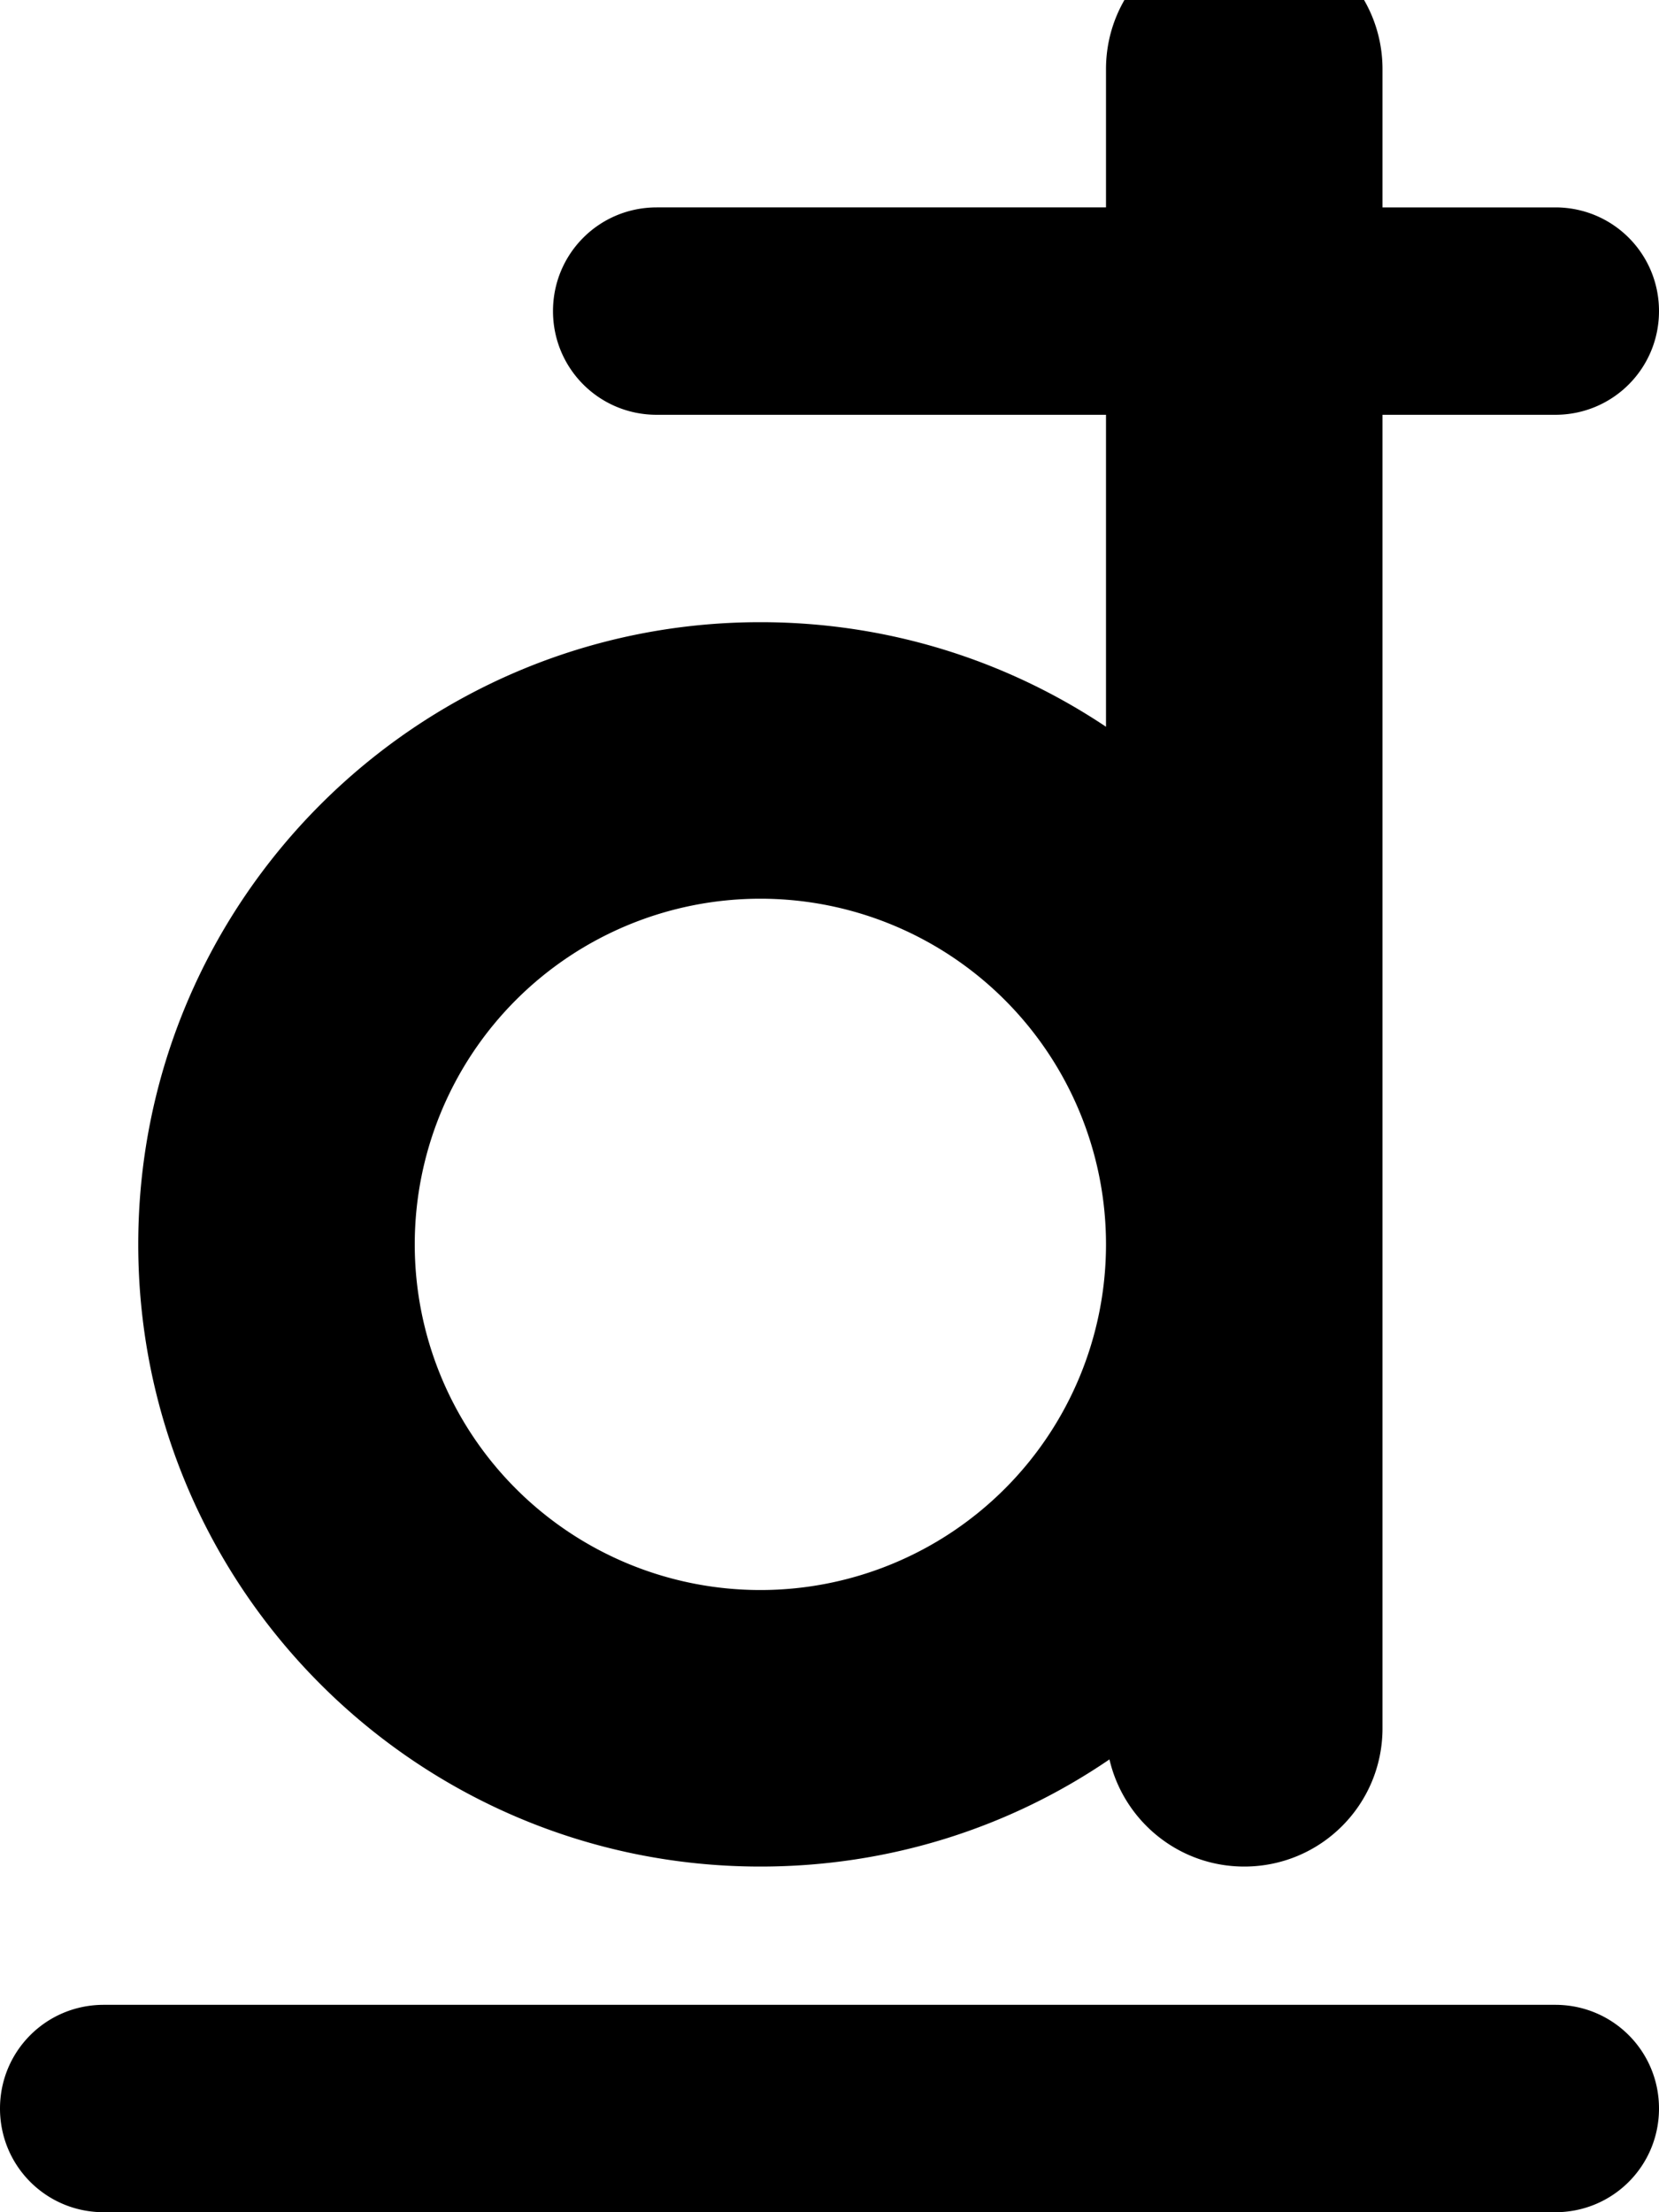 <svg xmlns="http://www.w3.org/2000/svg" viewBox="0 0 384 512"><!--! Font Awesome Free 7.0.1 by @fontawesome - https://fontawesome.com License - https://fontawesome.com/license/free (Icons: CC BY 4.0, Fonts: SIL OFL 1.1, Code: MIT License) Copyright 2025 Fonticons, Inc.--><path d="M288-16c-17.7 0-32 14.3-32 32v32H152c-13.3 0-24 10.7-24 24s10.7 24 24 24h104v72.2c-22.9-15.3-50.4-24.2-80-24.2-79.5 0-144 64.5-144 144s64.5 144 144 144c30 0 57.8-9.1 80.8-24.8 3.3 14.2 16 24.8 31.2 24.8 17.7 0 32-14.3 32-32V96h40c13.3 0 24-10.7 24-24s-10.7-24-24-24h-40V16c0-17.7-14.3-32-32-32M96 288a80 80 0 1 1 160 0 80 80 0 1 1-160 0M24 464c-13.3 0-24 10.7-24 24s10.7 24 24 24h336c13.3 0 24-10.7 24-24s-10.7-24-24-24z"/></svg>